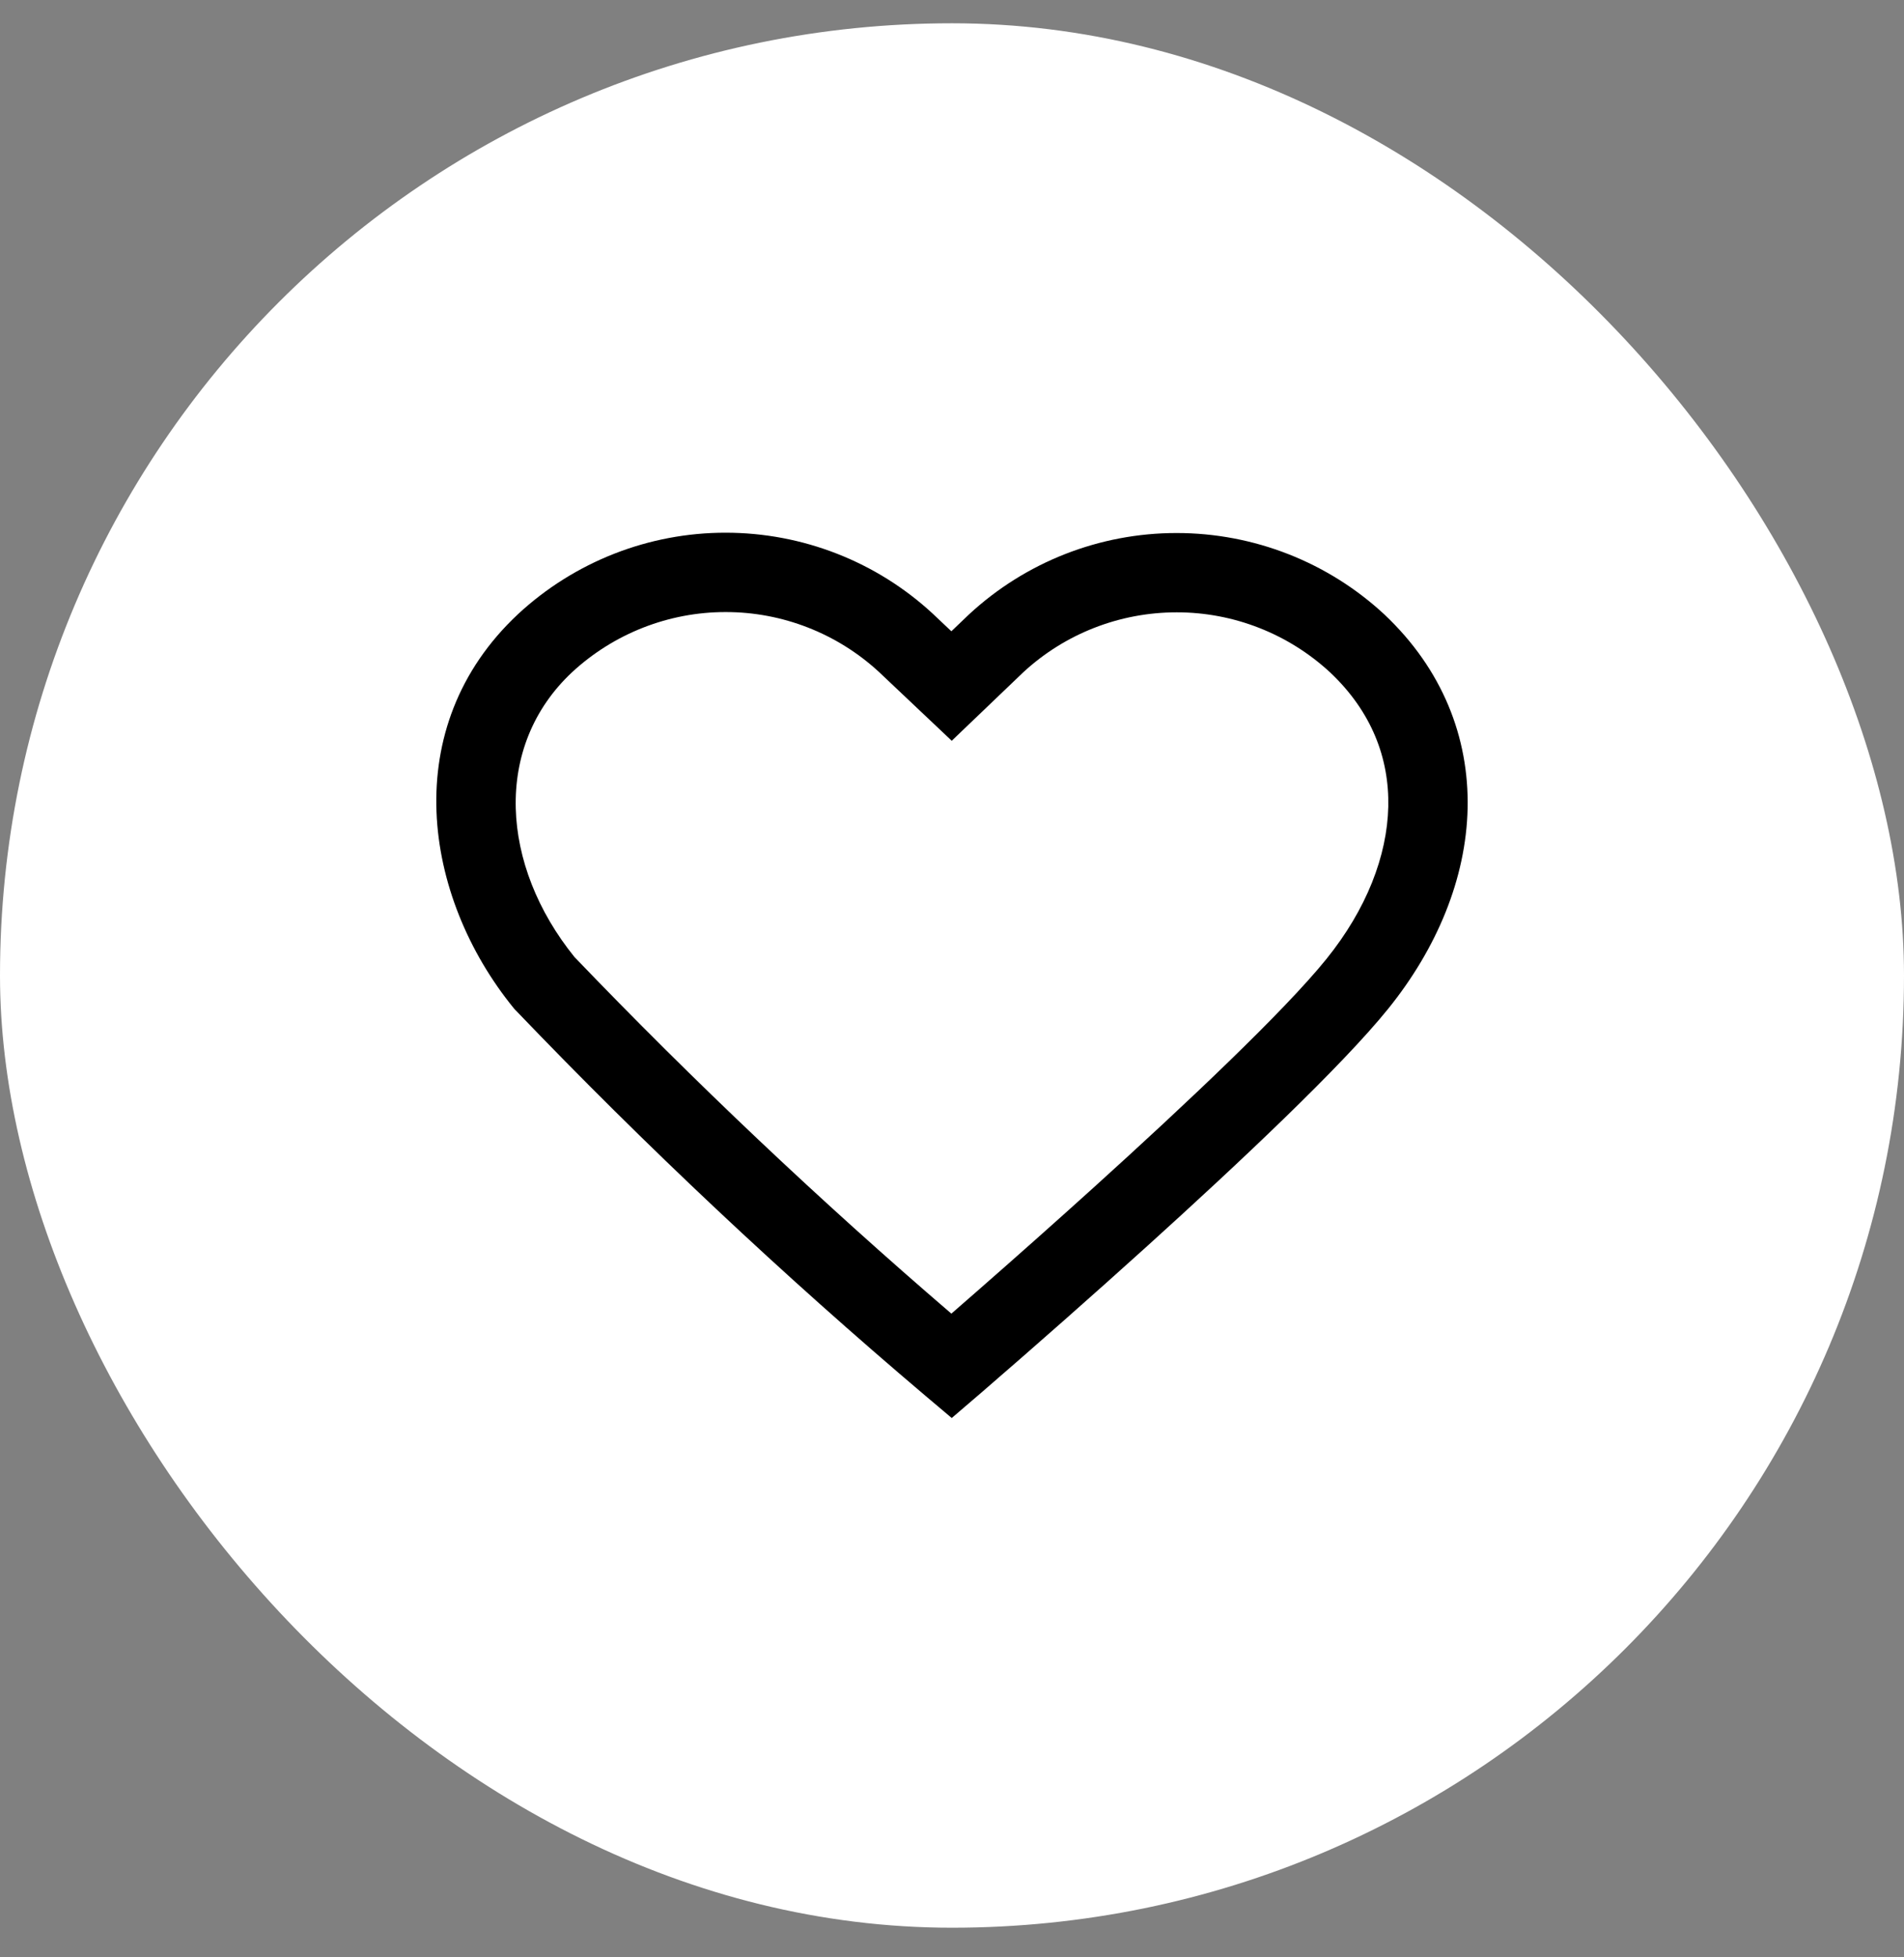 <svg width="36" height="37" viewBox="0 0 36 37" fill="none" xmlns="http://www.w3.org/2000/svg">
<rect x="0" y="0" width="36" height="37" fill="#808080" stroke="none"/>
<rect y="0.44" width="36" height="36" rx="18" fill="white"/>
<path fill-rule="evenodd" clip-rule="evenodd" d="M9.798 11.606C10.865 10.618 12.266 10.069 13.72 10.07C15.175 10.07 16.577 10.618 17.642 11.606L17.647 11.611L17.988 11.933L18.32 11.616C19.388 10.625 20.791 10.075 22.248 10.076C23.706 10.076 25.11 10.626 26.176 11.616L26.18 11.62C27.273 12.652 27.778 13.944 27.749 15.282C27.719 16.605 27.17 17.925 26.249 19.067C25.365 20.163 23.399 22.01 21.702 23.545C20.662 24.485 19.61 25.413 18.549 26.33L18.48 26.389L17.995 26.805L17.507 26.393C14.799 24.1 12.212 21.667 9.757 19.105L9.736 19.084L9.716 19.061C7.991 16.946 7.513 13.741 9.796 11.608L9.798 11.606ZM17.988 24.832L18.46 24.42C19.211 23.763 19.956 23.101 20.696 22.432C22.416 20.876 24.286 19.112 25.081 18.126C25.838 17.187 26.228 16.178 26.249 15.249C26.269 14.337 25.936 13.454 25.152 12.713C24.362 11.981 23.325 11.574 22.248 11.575C21.168 11.575 20.131 11.982 19.345 12.711L17.995 14.003L16.62 12.703C15.83 11.974 14.795 11.569 13.72 11.57C12.645 11.569 11.609 11.975 10.819 12.705C9.312 14.113 9.466 16.364 10.861 18.09C13.126 20.451 15.505 22.701 17.988 24.832Z" fill="black"/>
</svg>
